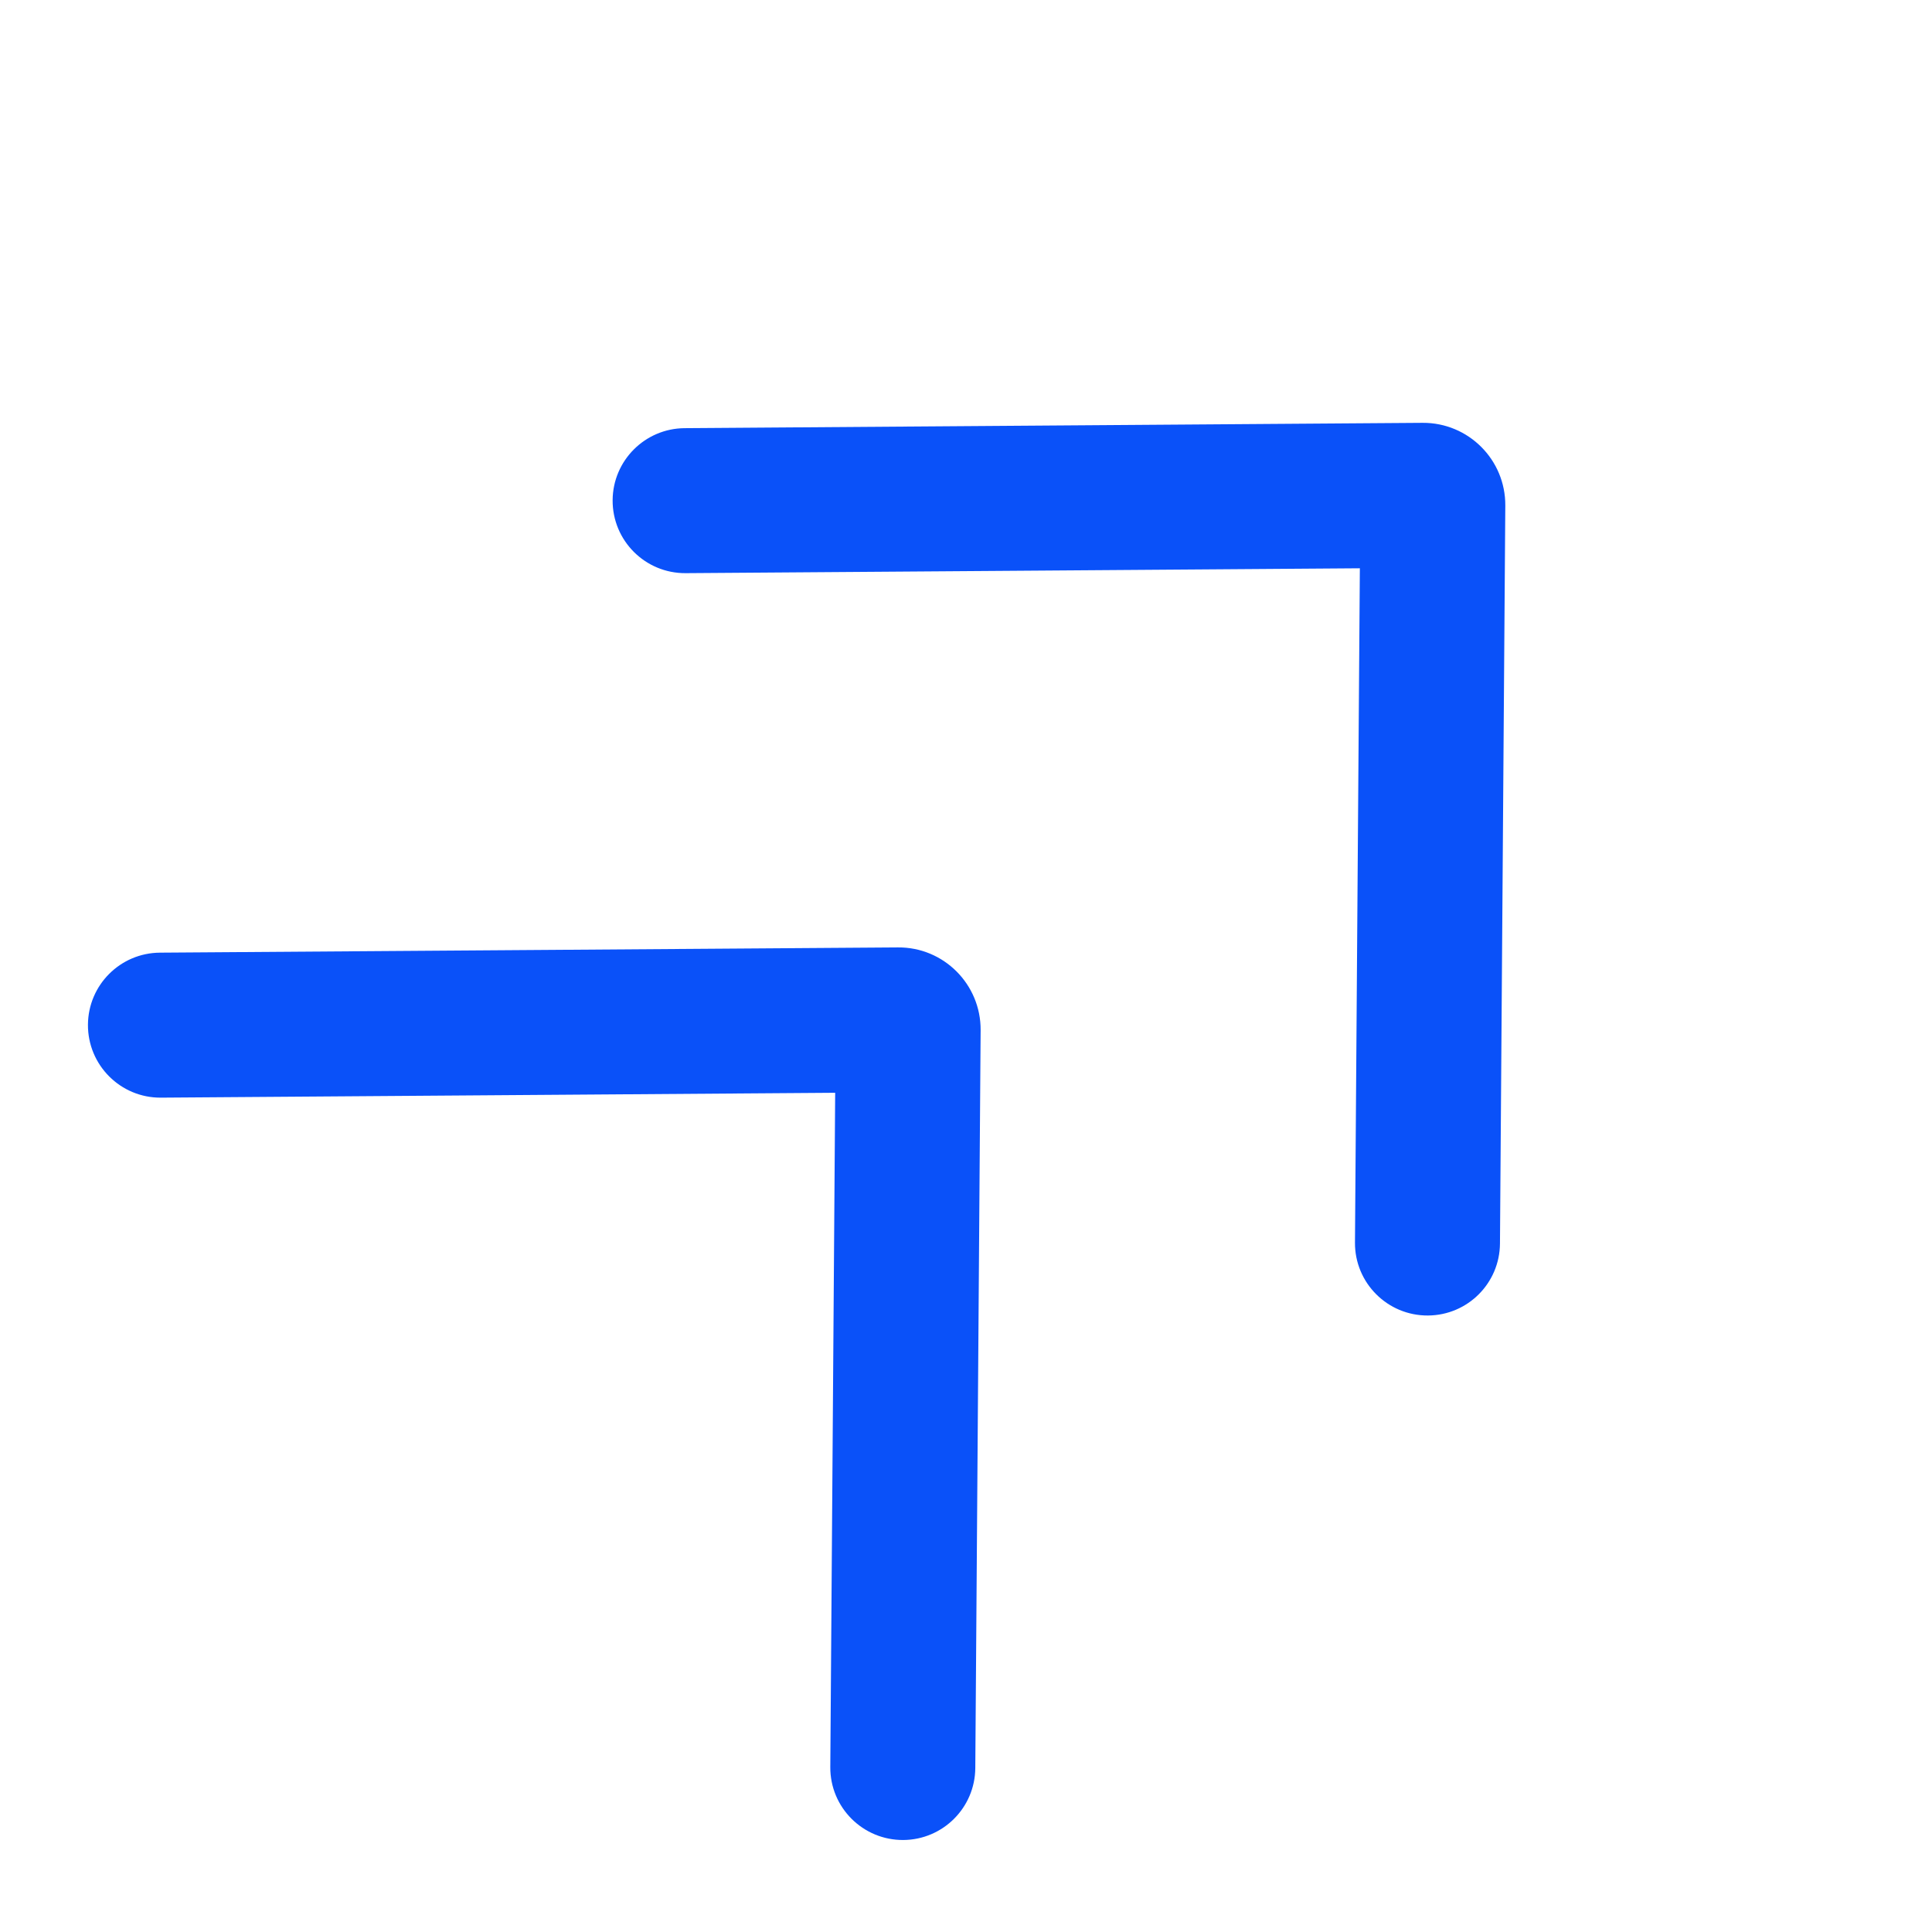 <svg width="21" height="21" viewBox="0 0 21 21" fill="none" xmlns="http://www.w3.org/2000/svg">
<g clip-path="url(#clip0_568_256)">
<path d="M0.956 11.137C0.953 11.577 1.31 11.934 1.749 11.931L9.078 11.878L9.025 19.207C9.022 19.646 9.379 20.003 9.819 20C10.249 19.997 10.598 19.649 10.601 19.218L10.659 11.197C10.662 10.699 10.258 10.294 9.76 10.298L1.738 10.355C1.307 10.358 0.959 10.707 0.956 11.137Z" fill="#0A51F9"/>
</g>
<g clip-path="url(#clip1_568_256)">
<path d="M6.659 5.436C6.656 5.876 7.013 6.233 7.453 6.23L14.781 6.177L14.728 13.506C14.725 13.945 15.082 14.302 15.522 14.299C15.953 14.296 16.301 13.948 16.304 13.517L16.362 5.495C16.365 4.997 15.961 4.593 15.463 4.596L7.441 4.654C7.011 4.657 6.662 5.006 6.659 5.436Z" fill="#0A51F9"/>
</g>
<defs>
<clipPath id="clip0_568_256">
<rect width="8.164" height="13.412" fill="white" transform="translate(0 11.473) rotate(-45)"/>
</clipPath>
<clipPath id="clip1_568_256">
<rect width="8.164" height="13.412" fill="white" transform="translate(5.703 5.772) rotate(-45)"/>
</clipPath>
</defs>
</svg>
